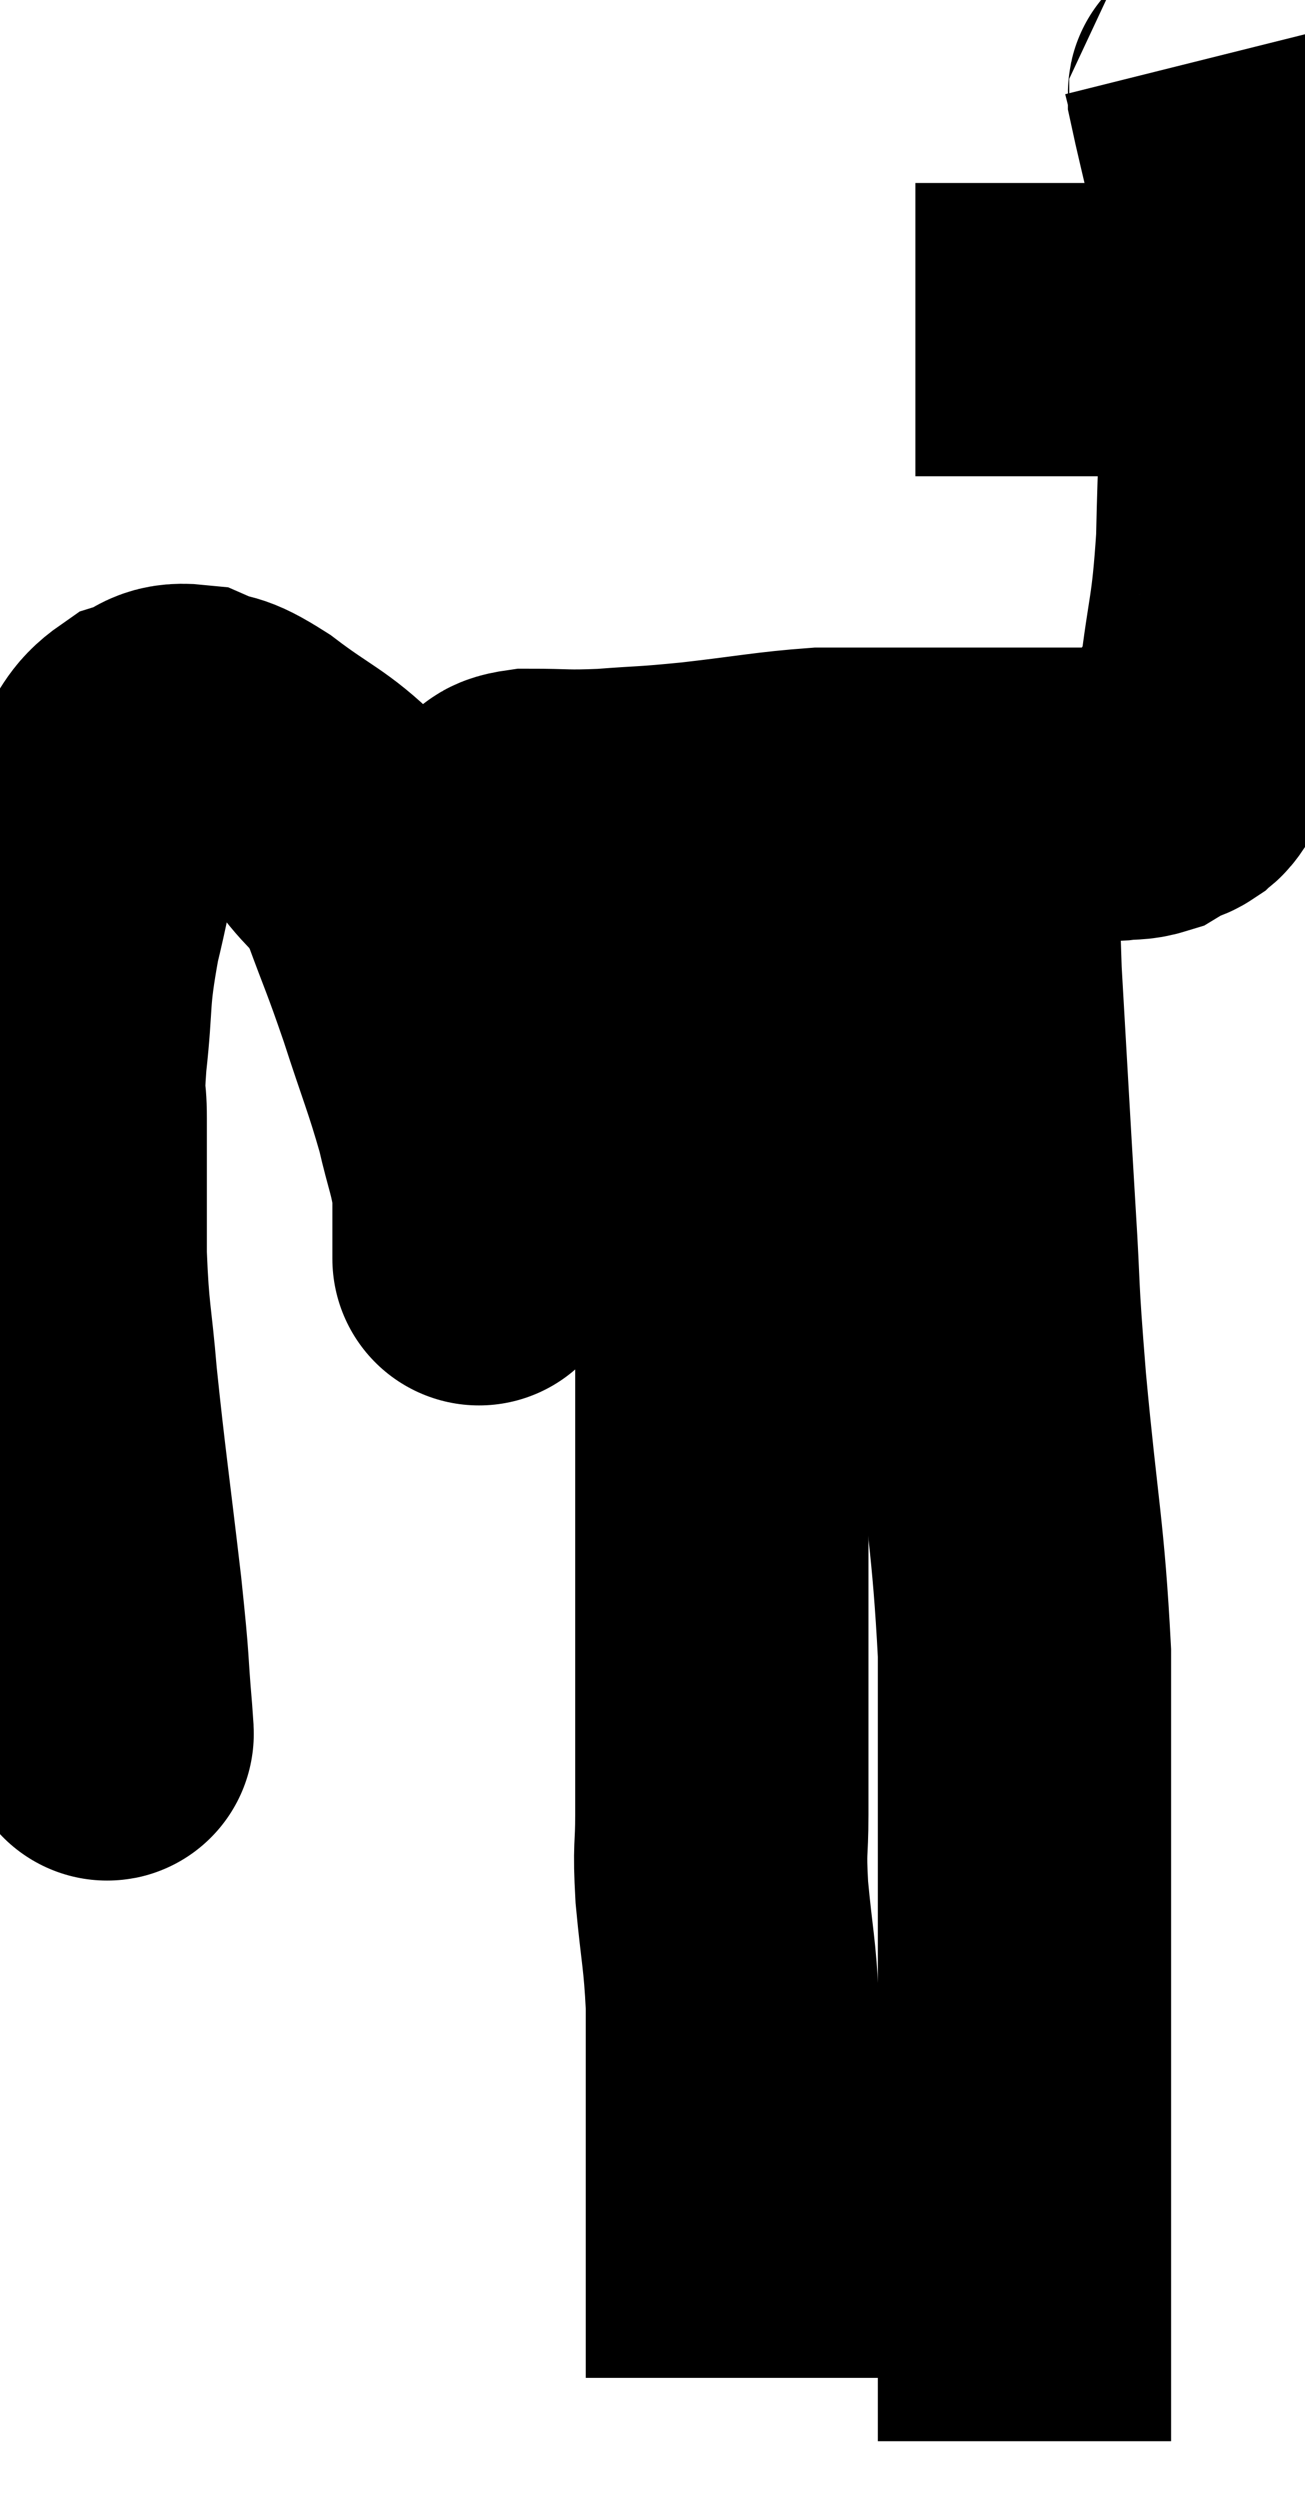 <svg xmlns="http://www.w3.org/2000/svg" viewBox="10.253 3.2 22.25 42.62" width="22.25" height="42.62"><path d="M 12.06 32.7 C 12.06 32.7, 12.06 32.7, 12.06 32.7 C 12.06 32.7, 12.06 32.76, 12.06 32.7 C 12.06 32.58, 12.105 33.045, 12.06 32.46 C 11.97 31.41, 12.03 31.785, 11.88 30.36 C 11.67 28.56, 11.61 28.2, 11.46 26.76 C 11.37 25.68, 11.325 25.725, 11.28 24.6 C 11.28 23.43, 11.28 23.1, 11.28 22.26 C 11.28 21.75, 11.22 22.035, 11.28 21.24 C 11.4 20.16, 11.31 20.235, 11.52 19.08 C 11.82 17.85, 11.82 17.415, 12.12 16.62 C 12.42 16.26, 12.375 16.14, 12.72 15.9 C 13.11 15.78, 13.065 15.615, 13.5 15.66 C 13.98 15.87, 13.845 15.69, 14.46 16.08 C 15.21 16.65, 15.375 16.65, 15.96 17.22 C 16.38 17.79, 16.425 17.625, 16.8 18.36 C 17.13 19.26, 17.13 19.2, 17.46 20.16 C 17.79 21.18, 17.88 21.36, 18.12 22.2 C 18.27 22.86, 18.345 22.965, 18.42 23.52 C 18.42 23.97, 18.42 24.195, 18.42 24.42 C 18.42 24.42, 18.42 24.42, 18.42 24.42 C 18.42 24.42, 18.42 24.435, 18.42 24.42 C 18.42 24.39, 18.42 25.02, 18.42 24.36 C 18.42 23.07, 18.42 22.935, 18.42 21.78 C 18.42 20.76, 18.42 20.49, 18.42 19.74 C 18.42 19.26, 18.42 19.17, 18.42 18.78 C 18.42 18.48, 18.36 18.45, 18.42 18.18 C 18.54 17.94, 18.54 17.91, 18.66 17.7 C 18.78 17.52, 18.75 17.49, 18.9 17.34 C 19.08 17.22, 18.84 17.16, 19.26 17.1 C 19.92 17.1, 19.86 17.13, 20.58 17.1 C 21.36 17.04, 21.225 17.07, 22.14 16.98 C 23.19 16.86, 23.43 16.8, 24.24 16.74 C 24.81 16.74, 24.765 16.74, 25.38 16.74 C 26.04 16.74, 26.07 16.74, 26.7 16.74 C 27.3 16.74, 27.405 16.74, 27.9 16.74 C 28.29 16.74, 28.335 16.74, 28.68 16.74 C 28.98 16.74, 29.01 16.755, 29.28 16.74 C 29.52 16.71, 29.565 16.74, 29.76 16.68 C 29.91 16.59, 29.94 16.56, 30.06 16.5 C 30.15 16.47, 30.15 16.5, 30.24 16.44 C 30.33 16.35, 30.3 16.44, 30.42 16.26 C 30.57 15.99, 30.54 16.05, 30.72 15.72 C 30.93 15.33, 30.96 15.765, 31.14 14.94 C 31.29 13.68, 31.35 13.785, 31.44 12.42 C 31.47 10.95, 31.515 10.65, 31.5 9.48 C 31.44 8.61, 31.425 8.52, 31.38 7.74 C 31.35 7.05, 31.425 7.095, 31.32 6.36 C 31.14 5.58, 31.05 5.22, 30.96 4.8 C 30.96 4.74, 30.99 4.83, 30.96 4.68 C 30.9 4.44, 30.87 4.32, 30.84 4.2 C 30.84 4.2, 30.84 4.2, 30.84 4.2 L 30.84 4.2" fill="none" stroke="black" stroke-width="5"></path><path d="M 25.86 8.82 C 26.52 8.82, 26.535 8.82, 27.18 8.82 C 27.81 8.82, 27.885 8.82, 28.44 8.82 C 28.92 8.82, 28.935 8.82, 29.4 8.82 C 29.85 8.82, 29.955 8.82, 30.3 8.82 C 30.54 8.82, 30.54 8.82, 30.78 8.82 C 31.02 8.82, 31.14 8.82, 31.26 8.82 L 31.26 8.82" fill="none" stroke="black" stroke-width="5"></path><path d="M 26.88 17.4 C 26.88 18.6, 26.82 18.165, 26.88 19.8 C 27 21.87, 27.015 22.185, 27.12 23.94 C 27.21 25.38, 27.15 24.96, 27.3 26.82 C 27.51 29.1, 27.615 29.37, 27.72 31.38 C 27.72 33.12, 27.72 33.285, 27.72 34.86 C 27.72 36.27, 27.72 36.45, 27.72 37.68 C 27.72 38.73, 27.72 38.925, 27.72 39.78 C 27.72 40.44, 27.72 40.365, 27.72 41.1 C 27.72 41.91, 27.72 41.985, 27.72 42.72 C 27.72 43.38, 27.72 43.515, 27.72 44.04 C 27.72 44.43, 27.72 44.625, 27.72 44.82 C 27.72 44.82, 27.72 44.82, 27.72 44.82 L 27.72 44.82" fill="none" stroke="black" stroke-width="5"></path><path d="M 22.5 17.16 C 22.5 17.61, 22.5 17.295, 22.5 18.06 C 22.5 19.14, 22.5 19.08, 22.5 20.22 C 22.5 21.42, 22.485 21.33, 22.5 22.62 C 22.53 24, 22.545 24, 22.56 25.38 C 22.56 26.76, 22.56 26.85, 22.56 28.14 C 22.56 29.34, 22.56 29.52, 22.56 30.54 C 22.56 31.38, 22.56 31.32, 22.56 32.22 C 22.56 33.18, 22.56 33.33, 22.56 34.14 C 22.56 34.8, 22.515 34.65, 22.56 35.46 C 22.65 36.42, 22.695 36.48, 22.74 37.38 C 22.74 38.22, 22.74 38.205, 22.74 39.06 C 22.74 39.93, 22.74 40.005, 22.74 40.8 C 22.74 41.52, 22.74 41.58, 22.74 42.24 C 22.74 42.84, 22.74 43.065, 22.74 43.44 C 22.74 43.59, 22.74 43.665, 22.74 43.74 C 22.74 43.74, 22.74 43.74, 22.74 43.74 C 22.74 43.74, 22.74 43.74, 22.74 43.74 C 22.74 43.74, 22.74 43.74, 22.74 43.74 C 22.74 43.74, 22.74 43.74, 22.74 43.74 C 22.74 43.74, 22.74 43.74, 22.74 43.74 C 22.74 43.74, 22.74 43.74, 22.74 43.74 L 22.74 43.74" fill="none" stroke="black" stroke-width="5"></path></svg>